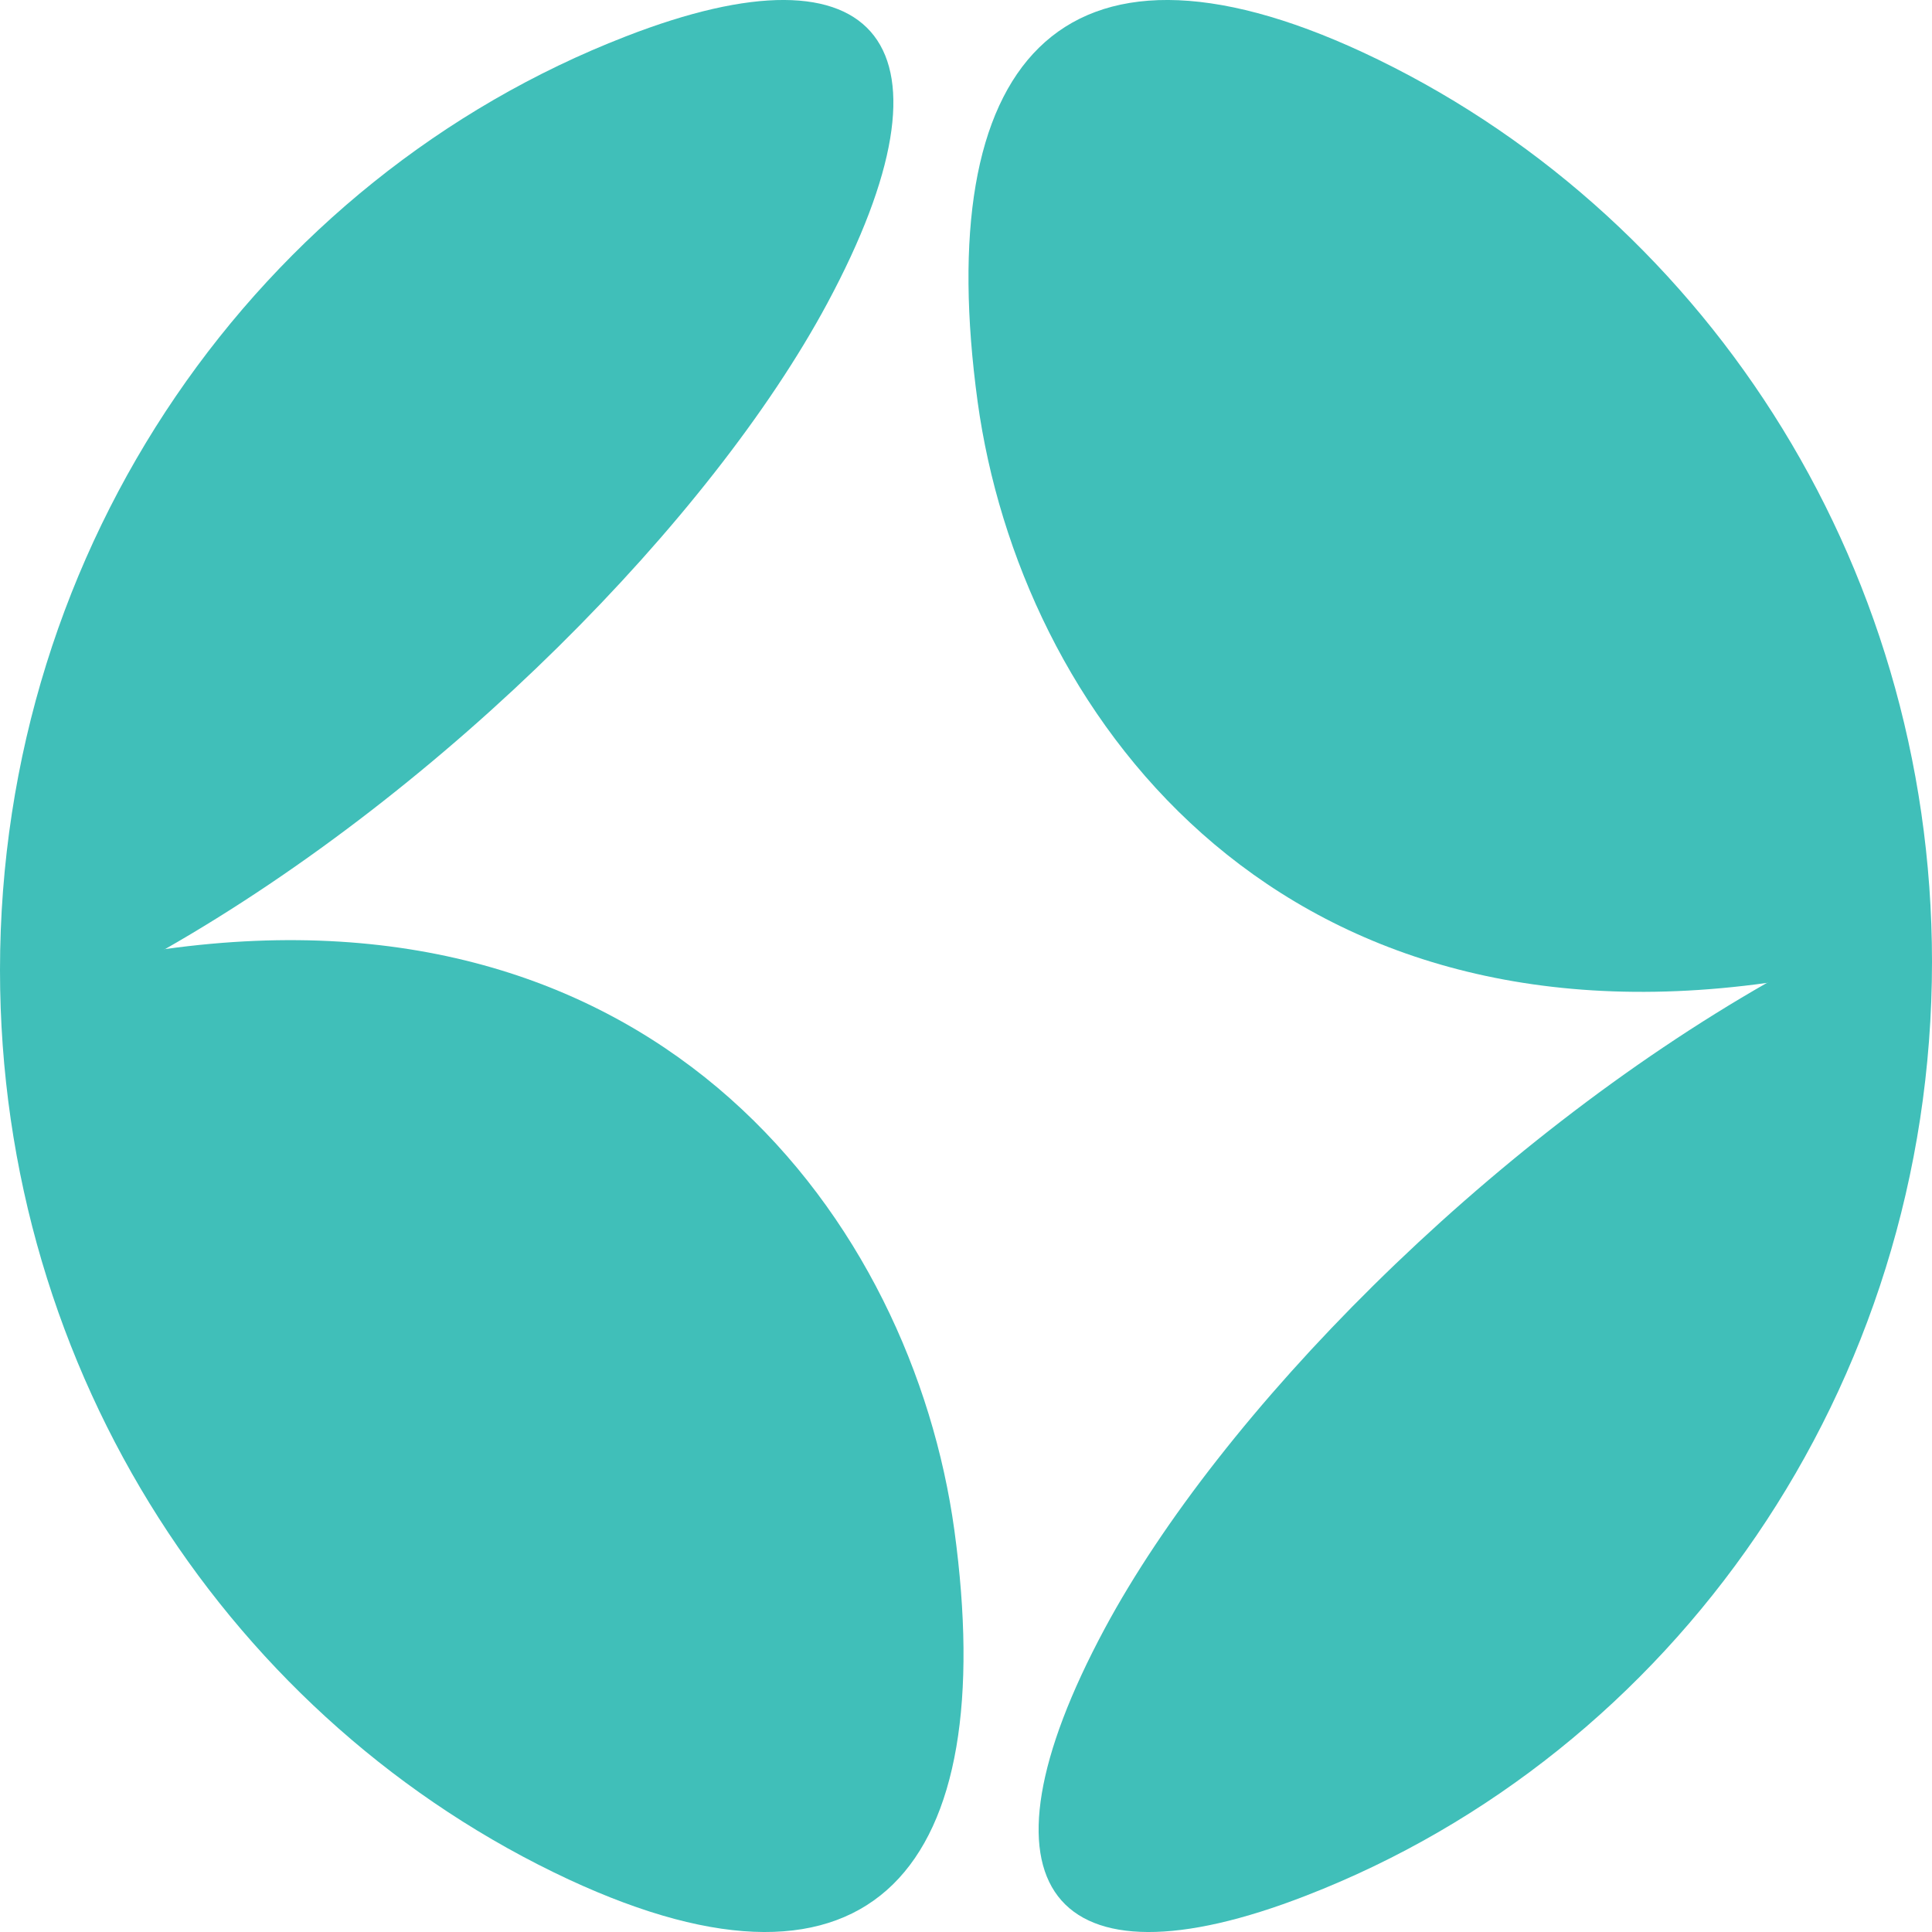 <svg width="32" height="32" viewBox="0 0 32 32" fill="none" xmlns="http://www.w3.org/2000/svg">
<path fill-rule="evenodd" clip-rule="evenodd" d="M2.726 15.721C10.958 14.574 15.105 20.252 15.807 25.343C16.571 30.938 14.457 33.47 9.422 31.131C3.872 28.544 0 22.774 0 16.069C0 8.997 4.307 2.952 10.363 0.604C14.581 -1.038 16.002 0.742 13.702 5.025C11.784 8.594 7.397 13.061 2.717 15.73L2.726 15.721Z" fill="#40BFB9"/>
<path fill-rule="evenodd" clip-rule="evenodd" d="M29.274 16.279C21.042 17.426 16.895 11.748 16.193 6.657C15.429 1.062 17.543 -1.47 22.578 0.869C28.128 3.456 32 9.226 32 15.931C32 23.012 27.693 29.047 21.637 31.396C17.419 33.038 15.998 31.258 18.298 26.974C20.216 23.406 24.603 18.939 29.283 16.27L29.274 16.279Z" fill="#40BFB9"/>
</svg>

